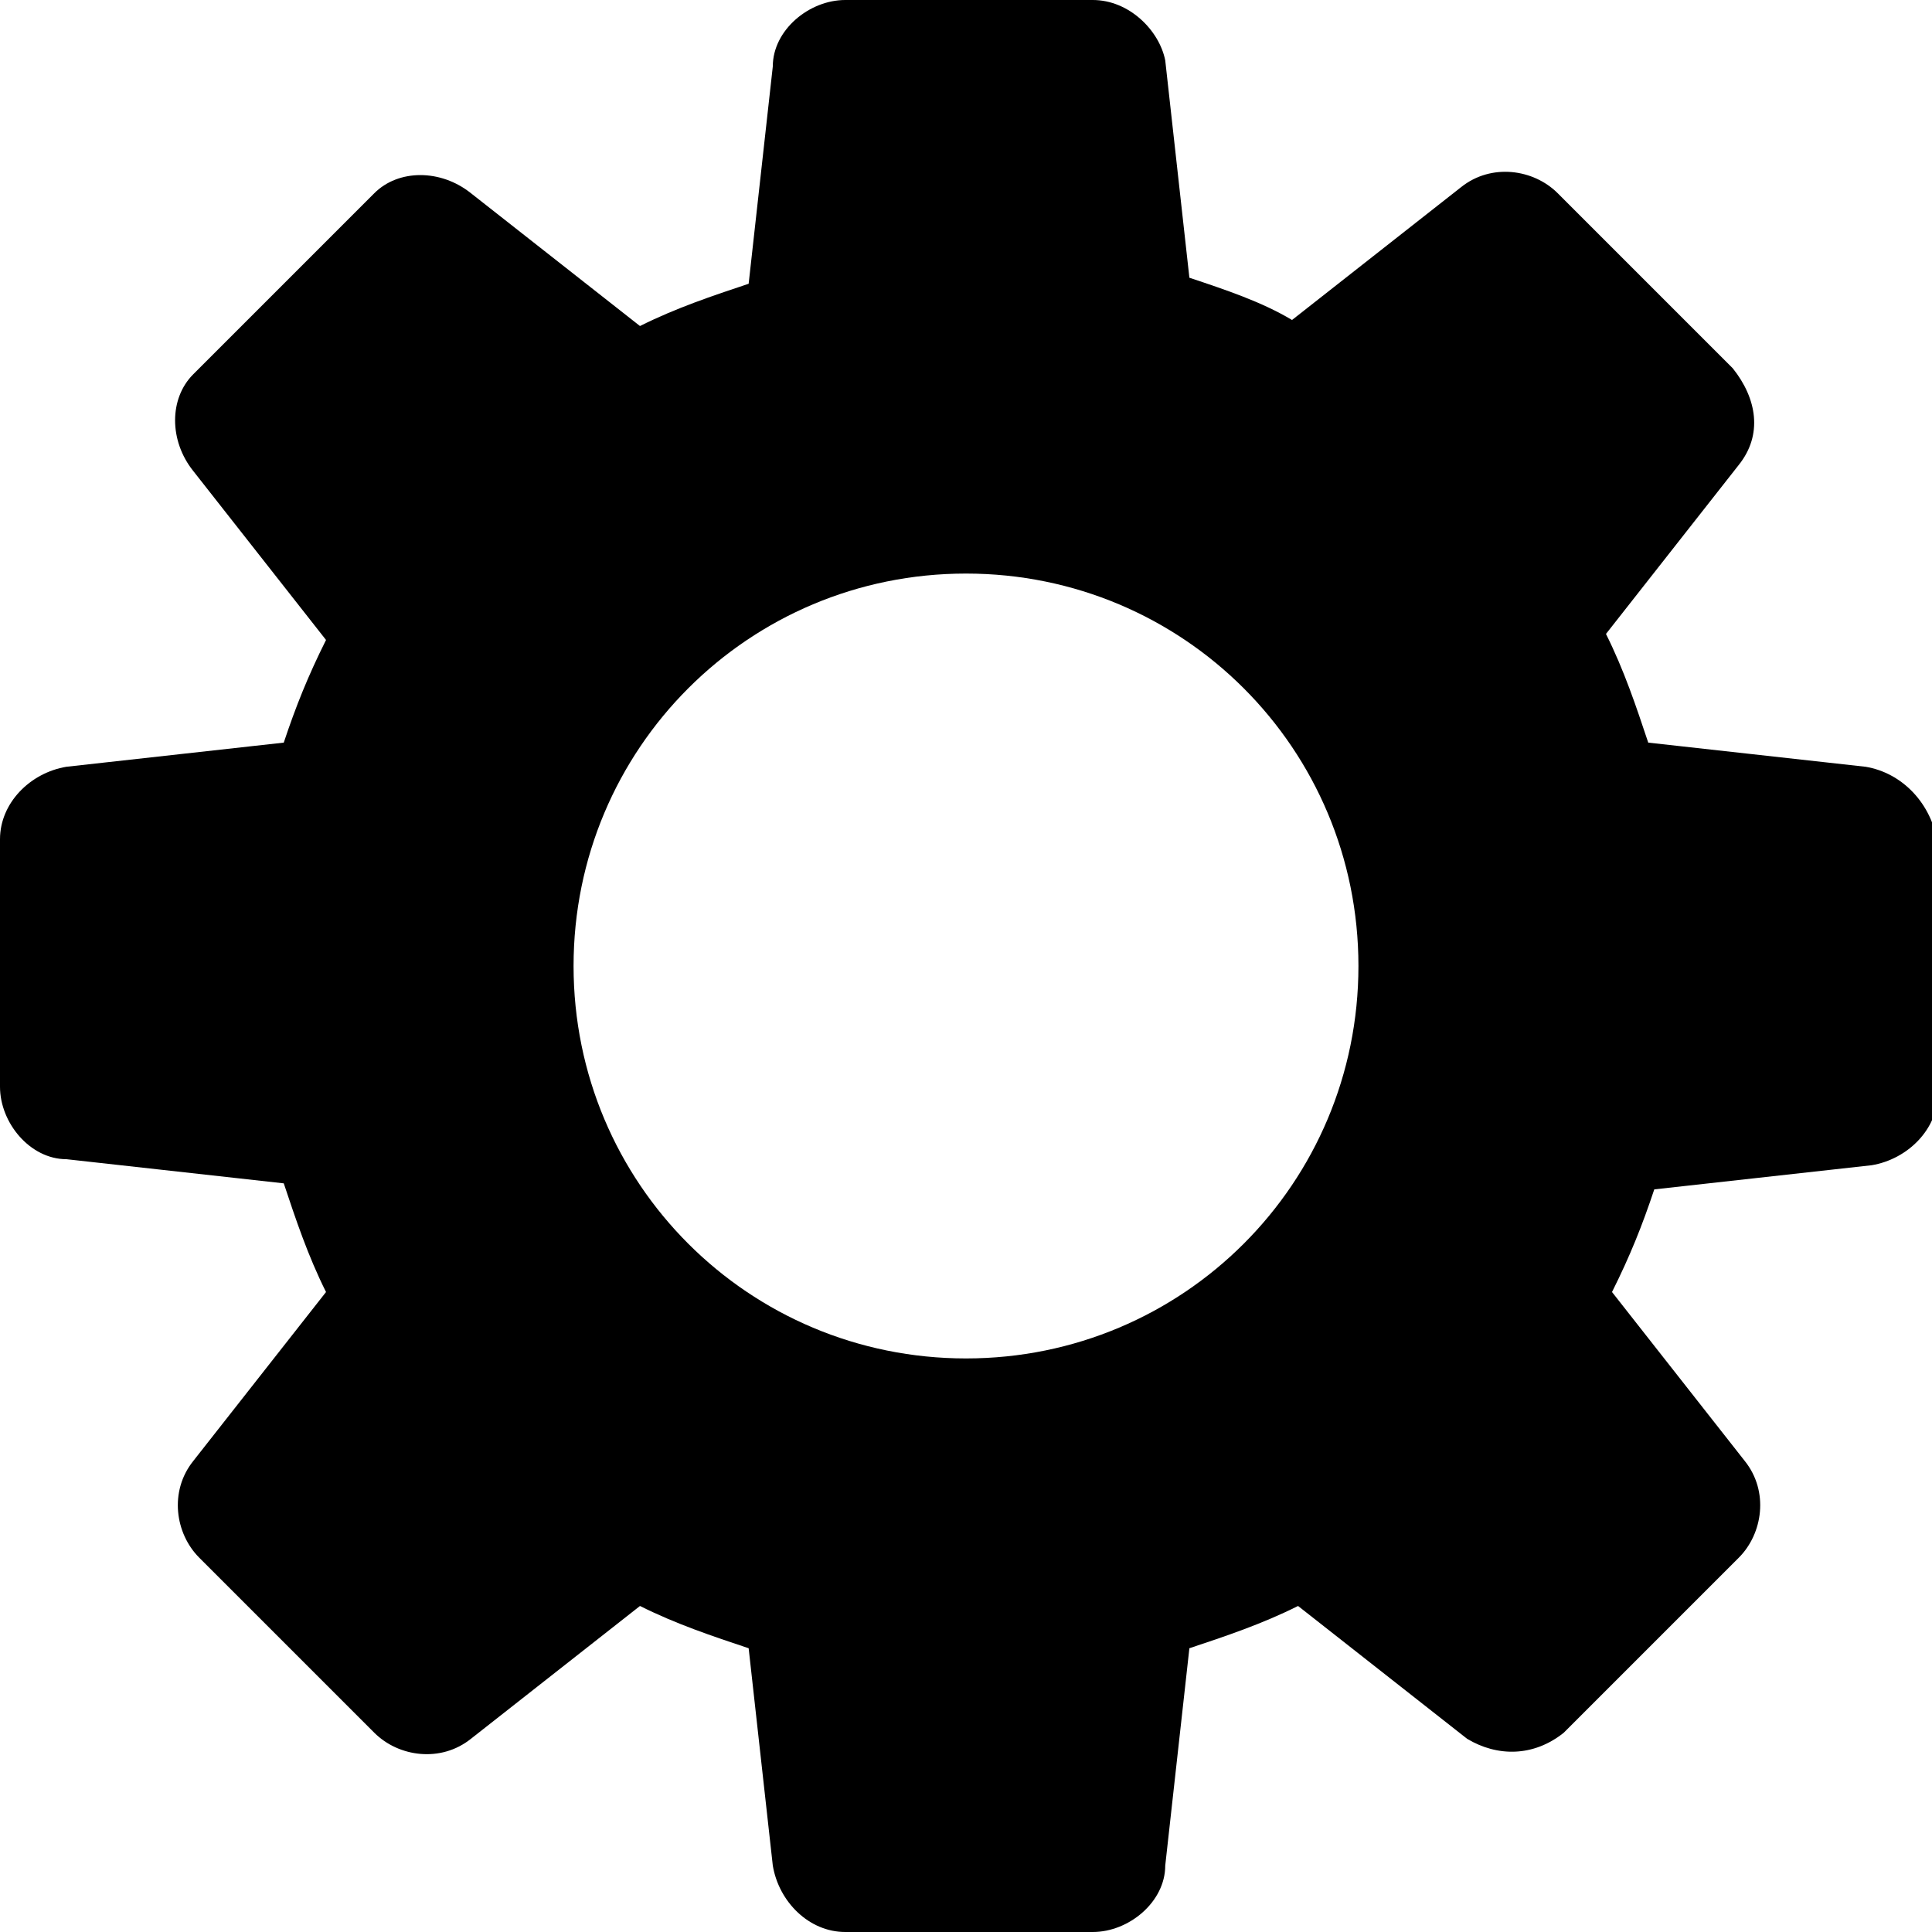 <?xml version="1.0" encoding="utf-8"?>
<!-- Generator: Adobe Illustrator 22.0.1, SVG Export Plug-In . SVG Version: 6.00 Build 0)  -->
<svg version="1.1" id="Layer_1" xmlns="http://www.w3.org/2000/svg" xmlns:xlink="http://www.w3.org/1999/xlink" x="0px" y="0px"
	 viewBox="0 0 32 32" style="enable-background:new 0 0 32 32;" xml:space="preserve">
<g id="Glyph">
	<g id="Glyph-2">
		<path d="M30.9,12.7l-3.6-0.4c-0.2-0.6-0.4-1.2-0.7-1.8l2.2-2.8c0.4-0.5,0.3-1.1-0.1-1.6l-2.9-2.9c-0.4-0.4-1.1-0.5-1.6-0.1
			l-2.8,2.2c-0.5-0.3-1.1-0.5-1.7-0.7l-0.4-3.6C19.2,0.5,18.7,0,18.1,0H14c-0.6,0-1.2,0.5-1.2,1.1l-0.4,3.6
			c-0.6,0.2-1.2,0.4-1.8,0.7L7.8,3.2C7.3,2.8,6.6,2.8,6.2,3.2L3.2,6.2C2.8,6.6,2.8,7.3,3.2,7.8l2.2,2.8c-0.3,0.6-0.5,1.1-0.7,1.7
			l-3.6,0.4C0.5,12.8,0,13.3,0,13.9V18c0,0.6,0.5,1.2,1.1,1.2l3.6,0.4c0.2,0.6,0.4,1.2,0.7,1.8l-2.2,2.8c-0.4,0.5-0.3,1.2,0.1,1.6
			l2.9,2.9c0.4,0.4,1.1,0.5,1.6,0.1l2.8-2.2c0.6,0.3,1.2,0.5,1.8,0.7l0.4,3.6c0.1,0.6,0.6,1.1,1.2,1.1h4.1c0.6,0,1.2-0.5,1.2-1.1
			l0.4-3.6c0.6-0.2,1.2-0.4,1.8-0.7l2.8,2.2c0.5,0.3,1.1,0.3,1.6-0.1l2.9-2.9c0.4-0.4,0.5-1.1,0.1-1.6l-2.2-2.8
			c0.3-0.6,0.5-1.1,0.7-1.7l3.6-0.4c0.6-0.1,1.1-0.6,1.1-1.2V14C32,13.3,31.5,12.8,30.9,12.7z M16,22.5c-3.6,0-6.5-2.9-6.5-6.5
			c0-3.6,2.9-6.5,6.5-6.5s6.5,2.9,6.5,6.5S19.6,22.5,16,22.5L16,22.5z"/>
	</g>
</g>
</svg>
